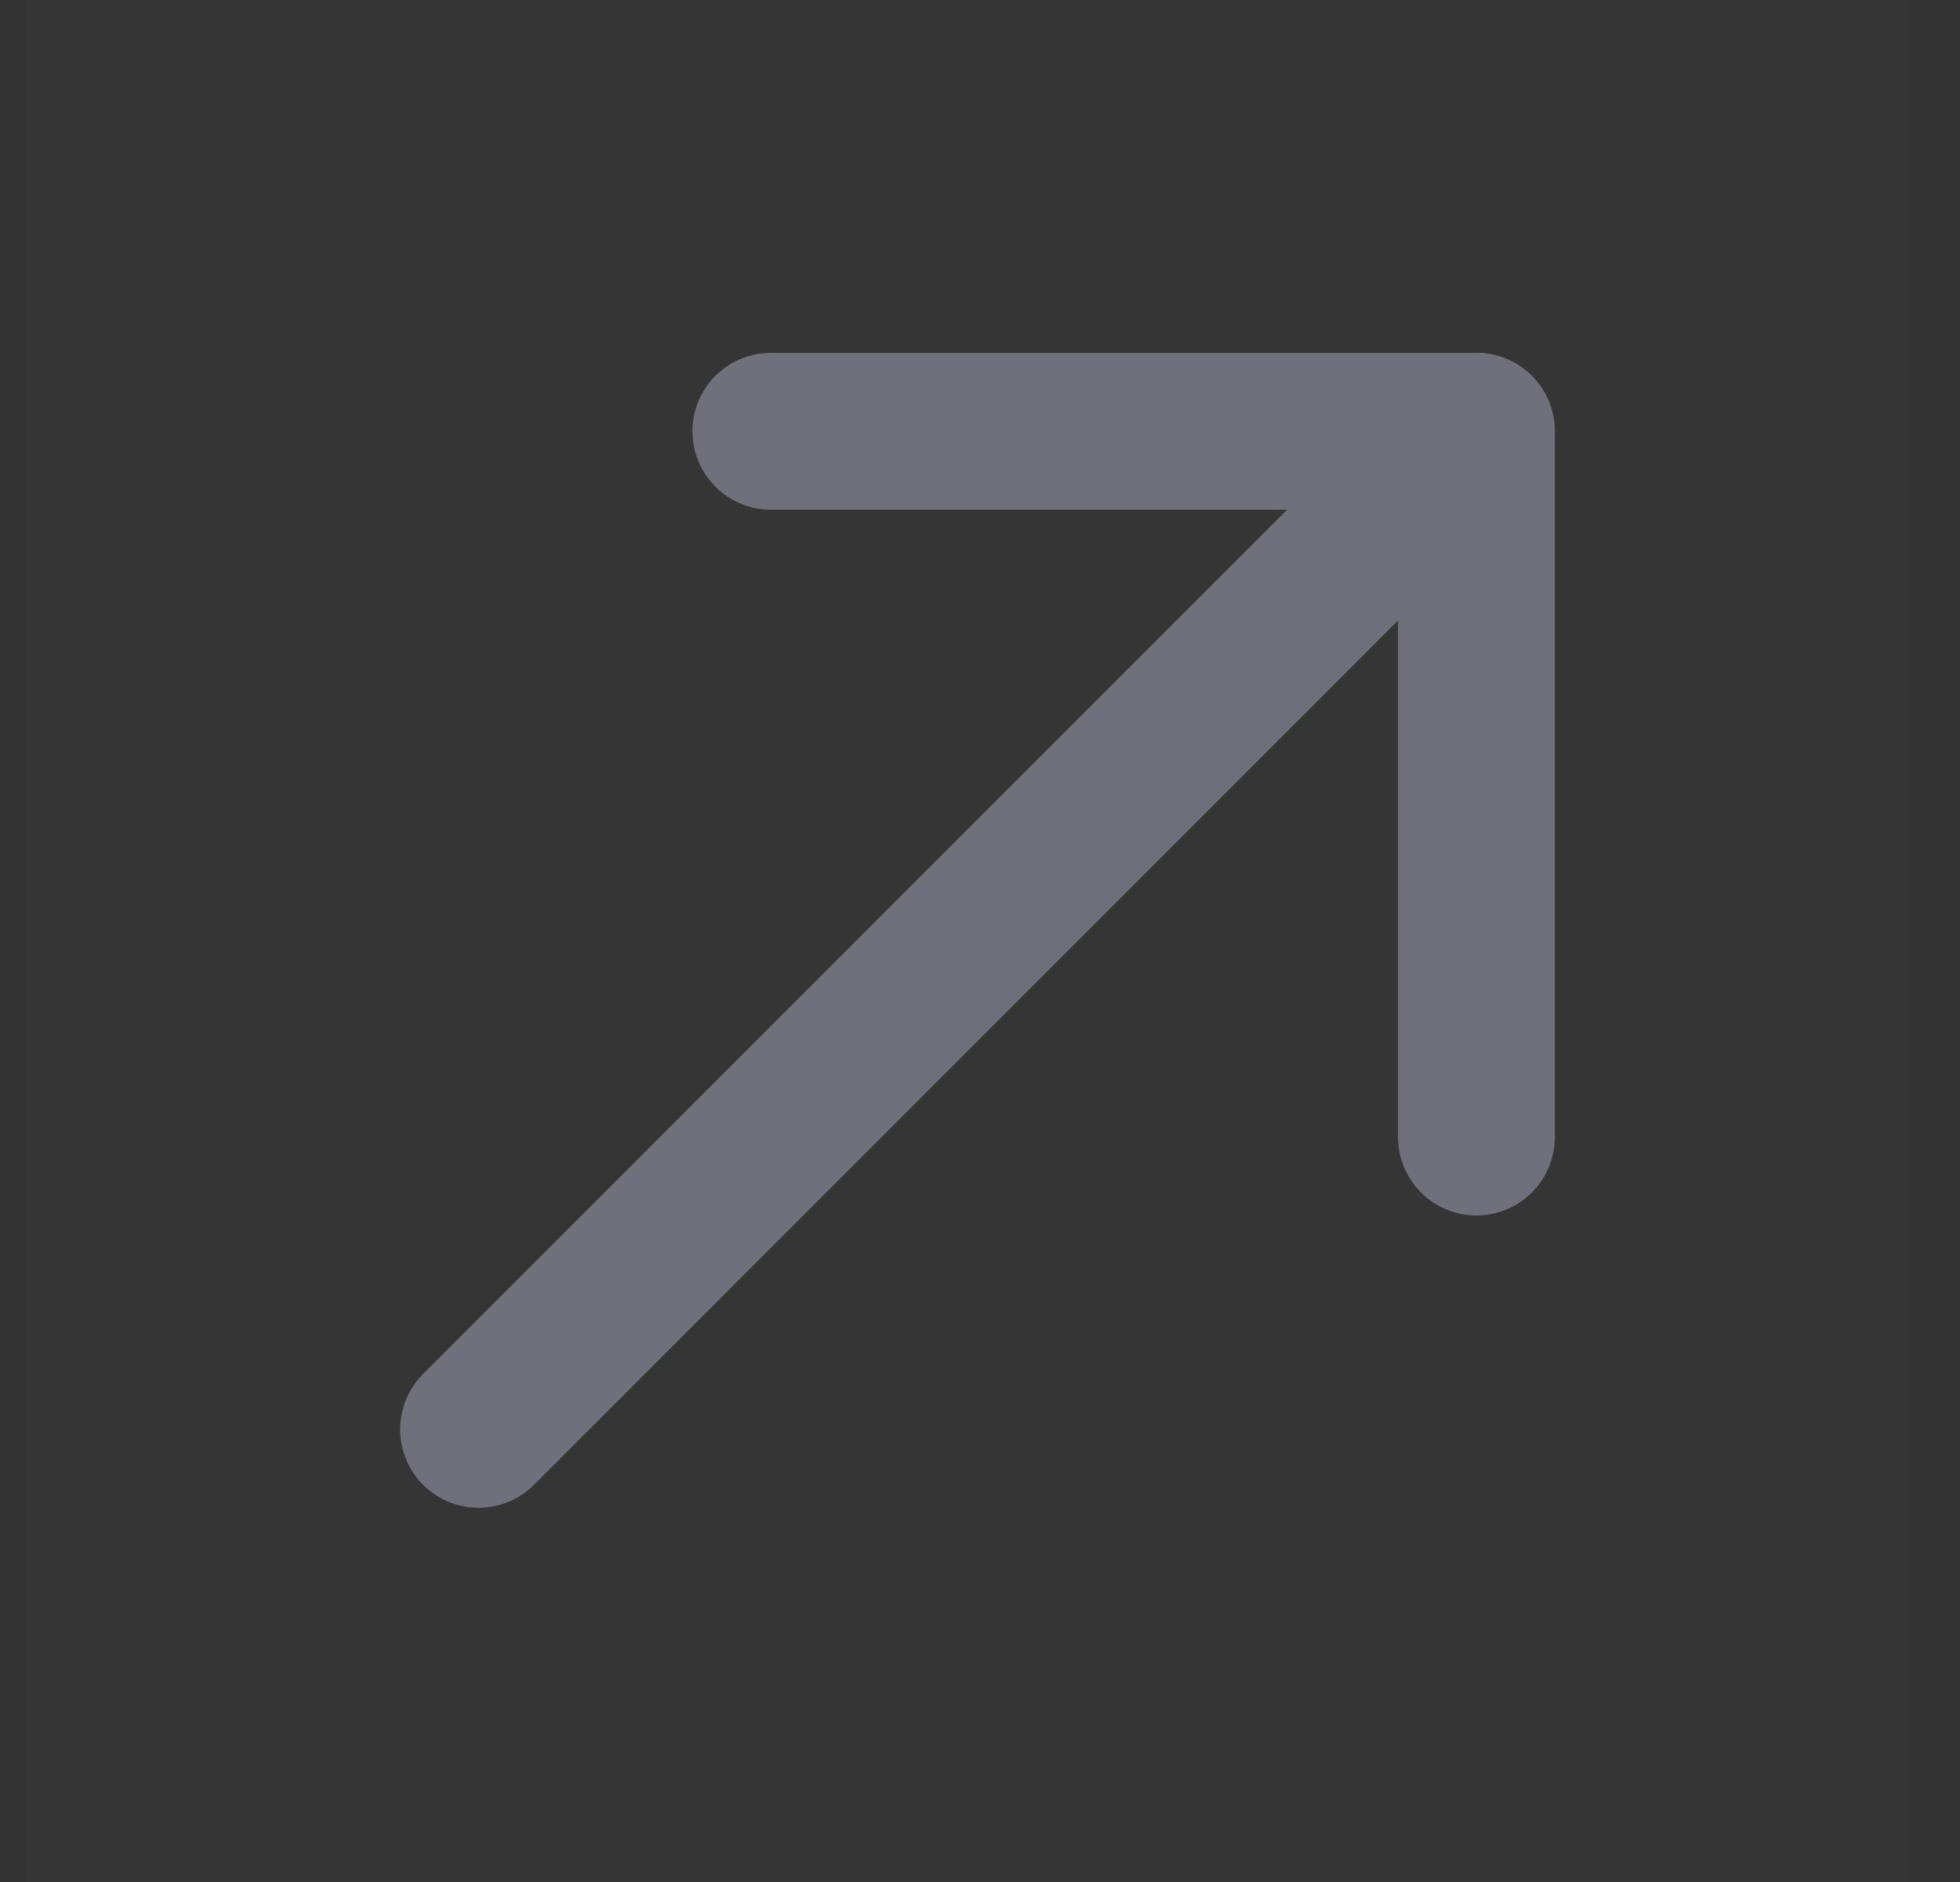 <svg width="25" height="24" viewBox="0 0 25 24" fill="none" xmlns="http://www.w3.org/2000/svg">
<rect x="0" y="0" width="25" height="24" fill="#333333" stroke="none"/>
<g clip-path="url(#clip0_2319_836)">
<path d="M24.332 0H0.332V24H24.332V0Z" fill="white" fill-opacity="0.01"/>
<path d="M9.832 5.5H18.832V14.5" stroke="#70707C" stroke-width="2" stroke-linecap="round" stroke-linejoin="round"/>
<path d="M6.104 18.228L18.831 5.5" stroke="#70707C" stroke-width="2" stroke-linecap="round" stroke-linejoin="round"/>
</g>
<defs>
<clipPath id="clip0_2319_836">
<rect width="24" height="24" fill="white" transform="translate(0.332)"/>
</clipPath>
</defs>
</svg>
